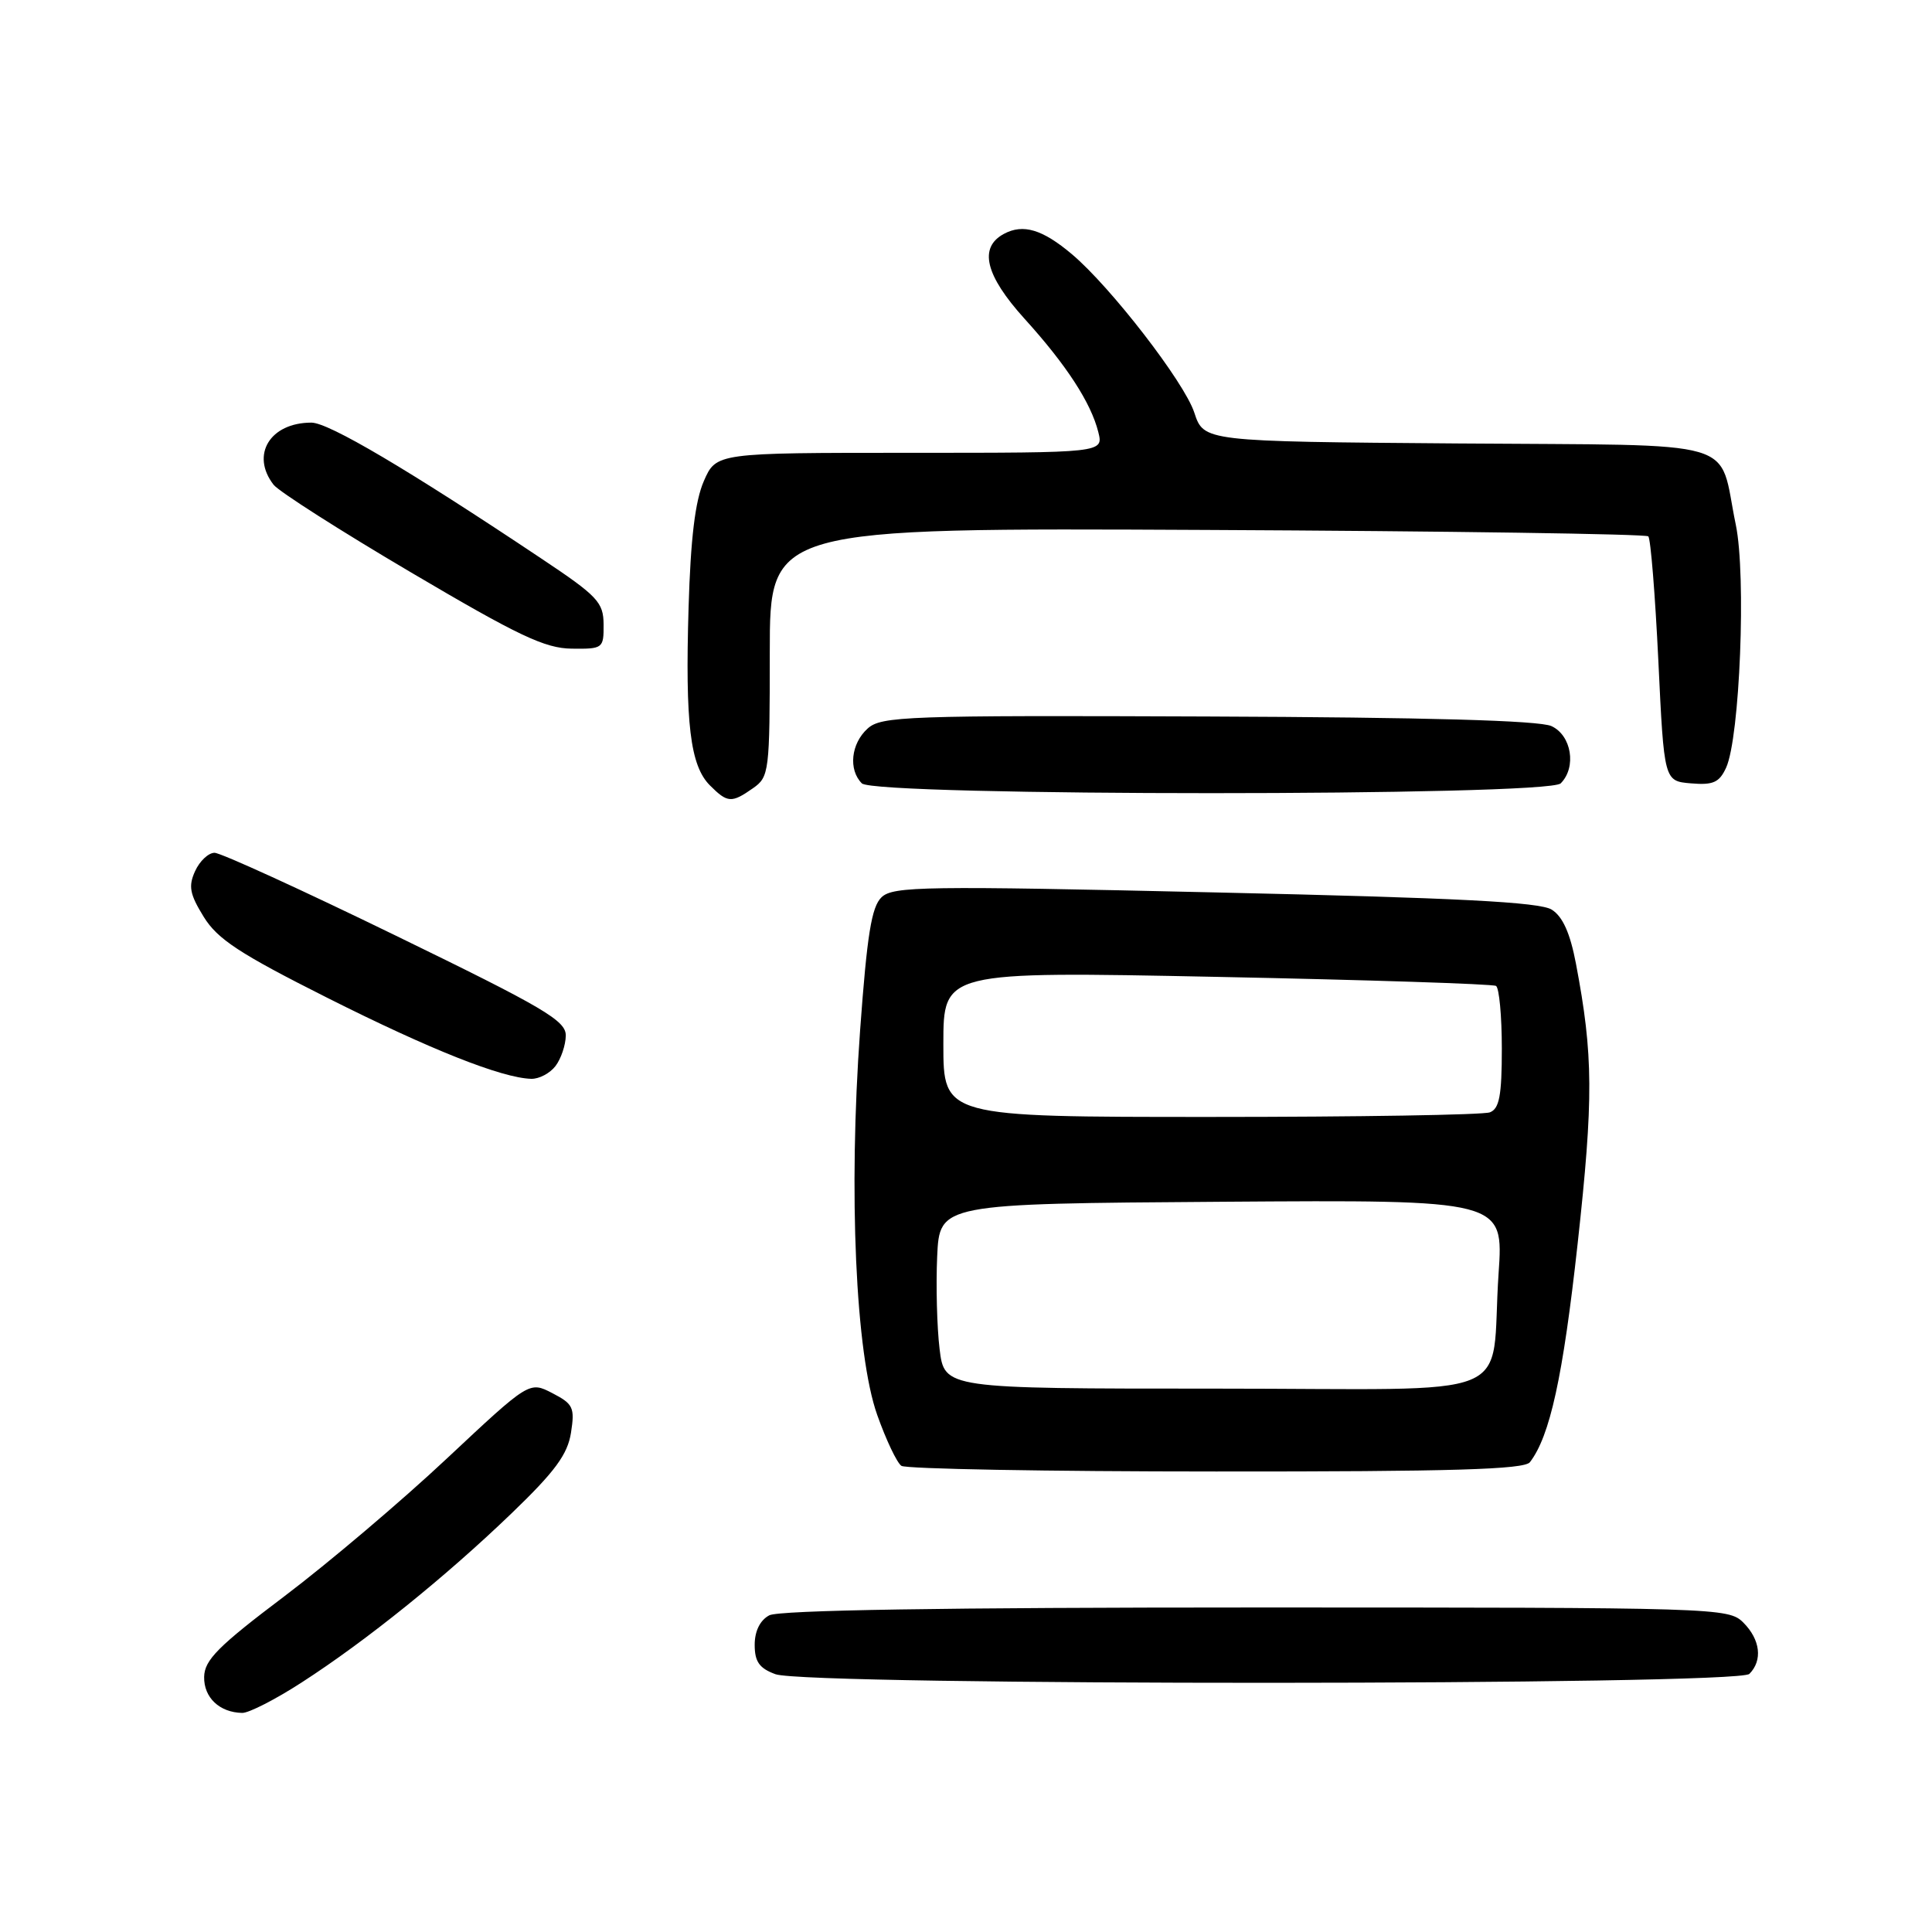 <?xml version="1.0" encoding="UTF-8" standalone="no"?>
<!DOCTYPE svg PUBLIC "-//W3C//DTD SVG 1.1//EN" "http://www.w3.org/Graphics/SVG/1.1/DTD/svg11.dtd" >
<svg xmlns="http://www.w3.org/2000/svg" xmlns:xlink="http://www.w3.org/1999/xlink" version="1.1" viewBox="0 0 256 256">
 <g >
 <path fill="currentColor"
d=" M 39.98 222.93 C 48.55 217.40 59.04 208.94 67.79 200.52 C 73.54 194.99 75.21 192.72 75.66 189.84 C 76.18 186.51 75.95 186.03 73.19 184.60 C 70.14 183.02 70.14 183.02 59.21 193.26 C 53.21 198.89 43.52 207.10 37.70 211.50 C 28.91 218.13 27.09 219.96 27.05 222.20 C 27.00 224.94 29.09 226.91 32.09 226.97 C 32.97 226.99 36.52 225.17 39.98 222.93 Z  M 231.80 221.80 C 233.58 220.02 233.26 217.26 231.00 215.00 C 229.04 213.04 227.67 213.00 166.43 213.00 C 125.22 213.00 103.21 213.35 101.93 214.04 C 100.71 214.69 100.00 216.13 100.00 217.95 C 100.00 220.19 100.62 221.06 102.75 221.84 C 106.99 223.39 230.25 223.35 231.80 221.80 Z  M 202.72 193.75 C 205.38 190.29 207.10 182.44 209.04 164.84 C 211.16 145.54 211.13 139.84 208.82 127.68 C 208.05 123.64 207.07 121.45 205.61 120.53 C 204.01 119.53 193.19 118.97 161.00 118.25 C 122.49 117.37 118.34 117.43 116.81 118.89 C 115.48 120.16 114.89 123.86 113.97 136.50 C 112.41 157.97 113.37 179.45 116.24 187.50 C 117.41 190.80 118.85 193.83 119.44 194.23 C 120.02 194.64 138.78 194.98 161.13 194.98 C 192.46 195.00 201.98 194.71 202.72 193.75 Z  M 73.61 141.25 C 74.34 140.29 74.95 138.48 74.97 137.23 C 75.00 135.24 72.10 133.54 52.45 123.98 C 40.05 117.94 29.24 113.00 28.43 113.00 C 27.62 113.00 26.46 114.09 25.85 115.43 C 24.94 117.43 25.14 118.48 26.99 121.48 C 28.82 124.45 31.75 126.37 43.36 132.21 C 57.04 139.09 66.47 142.83 70.39 142.95 C 71.43 142.98 72.88 142.21 73.61 141.25 Z  M 99.78 104.44 C 101.92 102.94 102.00 102.30 102.00 86.41 C 102.00 69.94 102.00 69.94 159.92 70.22 C 191.77 70.37 218.09 70.76 218.41 71.07 C 218.72 71.39 219.32 78.82 219.74 87.57 C 220.50 103.50 220.50 103.50 224.07 103.80 C 227.01 104.05 227.82 103.68 228.72 101.72 C 230.54 97.73 231.40 76.22 230.00 69.52 C 227.59 57.92 231.54 59.06 193.10 58.76 C 159.51 58.50 159.51 58.50 158.25 54.67 C 156.93 50.64 147.16 38.00 142.03 33.68 C 138.13 30.39 135.57 29.63 133.04 30.98 C 129.65 32.79 130.54 36.47 135.76 42.24 C 141.30 48.35 144.56 53.37 145.53 57.25 C 146.22 60.00 146.22 60.00 120.56 60.00 C 94.90 60.00 94.90 60.00 93.26 63.75 C 92.11 66.38 91.51 71.37 91.24 80.50 C 90.78 95.86 91.45 101.45 94.07 104.07 C 96.40 106.40 96.93 106.44 99.78 104.44 Z  M 206.80 103.80 C 208.93 101.67 208.24 97.43 205.57 96.21 C 203.93 95.47 189.10 95.05 160.02 94.94 C 120.03 94.78 116.77 94.90 114.96 96.54 C 112.76 98.53 112.39 101.99 114.20 103.80 C 115.93 105.53 205.07 105.53 206.80 103.80 Z  M 79.98 82.75 C 79.96 79.80 79.20 78.99 71.73 74.01 C 54.08 62.22 43.55 56.00 41.26 56.00 C 35.78 56.00 33.18 60.27 36.25 64.23 C 36.94 65.12 45.15 70.36 54.50 75.87 C 68.68 84.24 72.21 85.91 75.75 85.95 C 79.89 86.00 80.00 85.92 79.98 82.75 Z  M 124.50 178.75 C 124.15 175.86 124.01 170.35 124.18 166.50 C 124.50 159.50 124.50 159.50 161.87 159.24 C 199.24 158.98 199.24 158.98 198.57 168.74 C 197.40 185.98 202.28 184.00 160.99 184.00 C 125.14 184.00 125.14 184.00 124.50 178.75 Z  M 125.00 138.35 C 125.00 128.71 125.00 128.71 161.23 129.44 C 181.16 129.84 197.81 130.38 198.23 130.64 C 198.65 130.90 199.00 134.64 199.00 138.95 C 199.00 145.17 198.67 146.91 197.42 147.39 C 196.55 147.73 179.90 148.00 160.42 148.00 C 125.00 148.00 125.00 148.00 125.00 138.35 Z "/>
</g>
</svg>